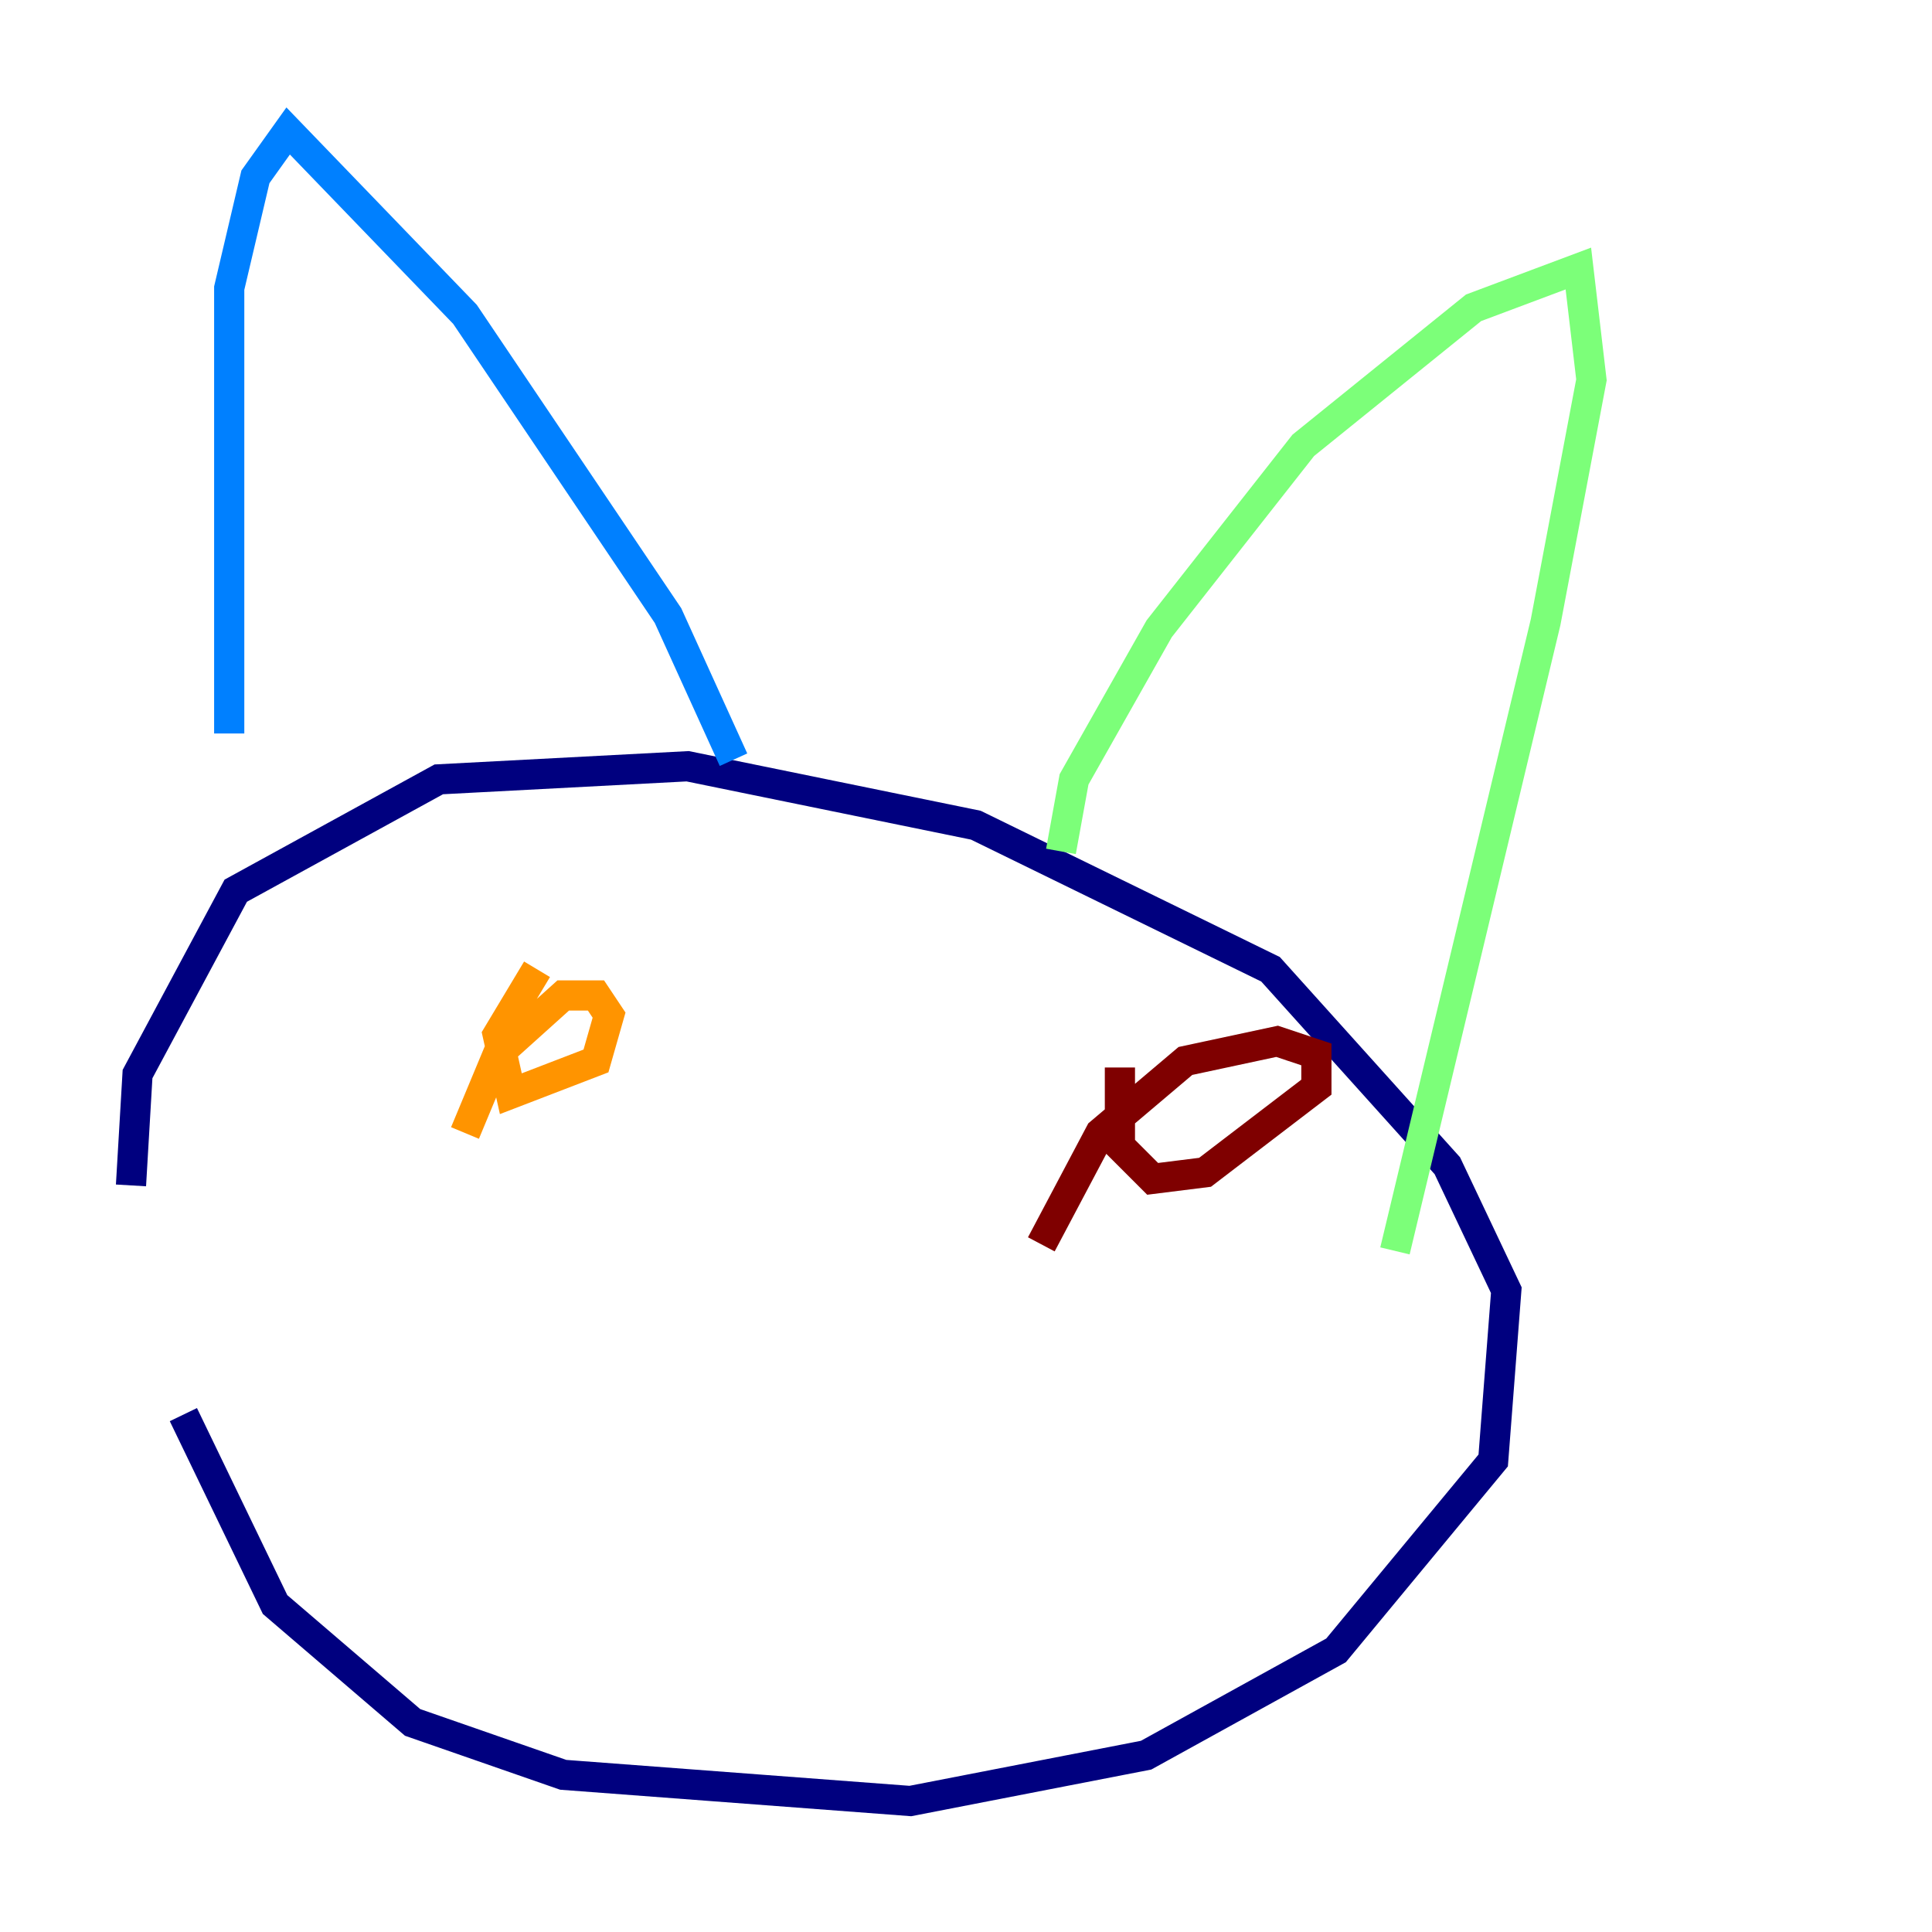<?xml version="1.0" encoding="utf-8" ?>
<svg baseProfile="tiny" height="128" version="1.2" viewBox="0,0,128,128" width="128" xmlns="http://www.w3.org/2000/svg" xmlns:ev="http://www.w3.org/2001/xml-events" xmlns:xlink="http://www.w3.org/1999/xlink"><defs /><polyline fill="none" points="8.678,78.536 9.112,71.159 15.62,59.01 29.071,51.634 45.559,50.766 64.651,54.671 84.176,64.217 95.891,77.234 99.797,85.478 98.929,96.759 88.515,109.342 75.932,116.285 60.312,119.322 37.315,117.586 27.336,114.115 18.224,106.305 12.149,93.722" stroke="#00007f" stroke-width="2" /><polyline fill="none" points="15.186,48.597 15.186,19.091 16.922,11.715 19.091,8.678 30.807,20.827 44.258,40.786 48.597,50.332" stroke="#0080ff" stroke-width="2" /><polyline fill="none" points="70.291,56.407 71.159,51.634 76.8,41.654 86.346,29.505 97.627,20.393 104.57,17.79 105.437,25.166 102.4,41.22 92.42,82.875" stroke="#7cff79" stroke-width="2" /><polyline fill="none" points="30.807,75.064 32.976,69.858 37.315,65.953 39.485,65.953 40.352,67.254 39.485,70.291 33.844,72.461 32.976,68.556 35.58,64.217" stroke="#ff9400" stroke-width="2" /><polyline fill="none" points="68.99,82.441 72.895,75.064 78.536,70.291 84.61,68.99 87.214,69.858 87.214,72.027 79.837,77.668 76.366,78.102 74.197,75.932 74.197,70.725" stroke="#7f0000" stroke-width="2" /></svg>